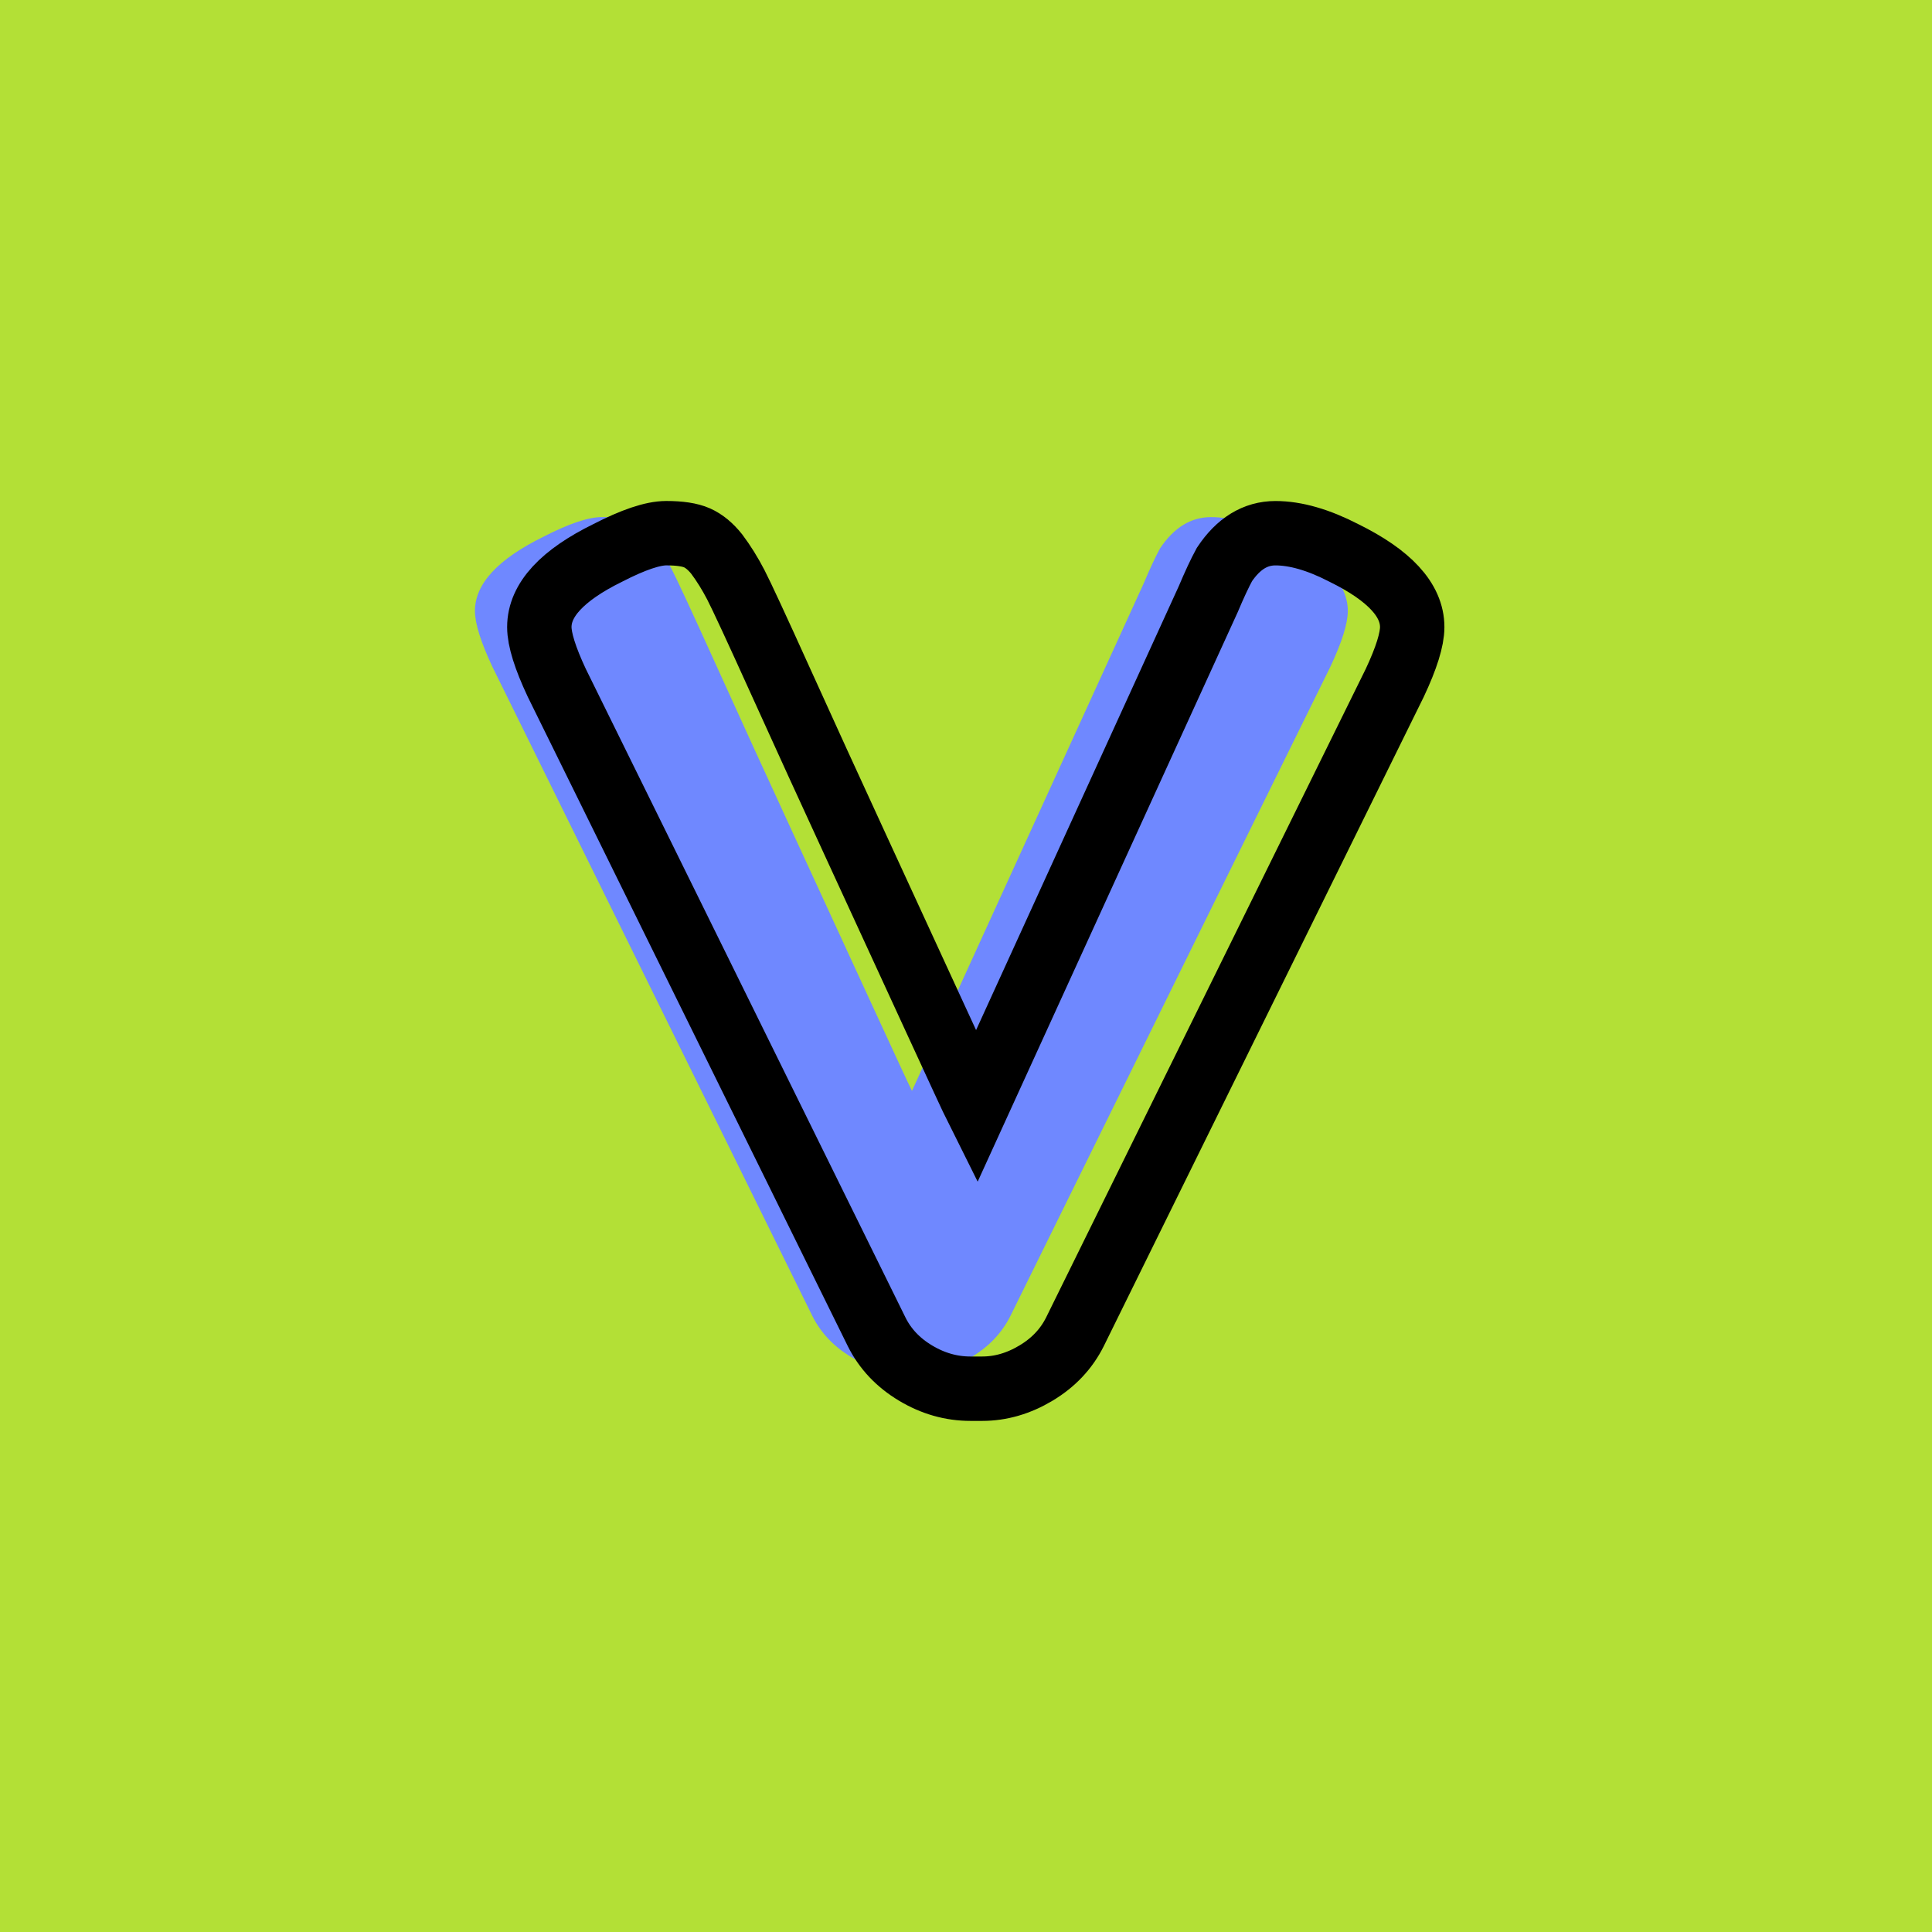 <?xml version="1.0" encoding="utf-8"?>
<!-- Generator: Adobe Illustrator 16.0.0, SVG Export Plug-In . SVG Version: 6.00 Build 0)  -->
<!DOCTYPE svg PUBLIC "-//W3C//DTD SVG 1.1//EN" "http://www.w3.org/Graphics/SVG/1.1/DTD/svg11.dtd">
<svg version="1.1" xmlns="http://www.w3.org/2000/svg" xmlns:xlink="http://www.w3.org/1999/xlink" x="0px" y="0px" width="120px"
	 height="120px" viewBox="0 0 120 120" enable-background="new 0 0 120 120" xml:space="preserve">
<g id="Layer_1">
</g>
<g id="Layer_1_copy">
</g>
<g id="Layer_1_copy_2">
</g>
<g id="Layer_1_copy_3">
</g>
<g id="Layer_1_copy_4">
</g>
<g id="Layer_1_copy_5">
</g>
<g id="Layer_1_copy_11">
</g>
<g id="Layer_1_copy_10">
</g>
<g id="Layer_1_copy_9">
</g>
<g id="Layer_1_copy_8">
</g>
<g id="Layer_1_copy_7">
</g>
<g id="Layer_1_copy_6">
</g>
<g id="Layer_1_copy_17">
</g>
<g id="Layer_1_copy_16">
</g>
<g id="Layer_1_copy_15">
</g>
<g id="Layer_1_copy_14">
</g>
<g id="Layer_1_copy_13">
</g>
<g id="Layer_1_copy_12">
</g>
<g id="Layer_1_copy_23">
</g>
<g id="Layer_1_copy_22">
</g>
<g id="Layer_1_copy_25">
</g>
<g id="Layer_1_copy_24">
</g>
<g id="Layer_1_copy_21">
</g>
<g id="Layer_1_copy_20">
	<rect x="-1" y="-1" fill="#B3E036" width="122" height="122"/>
	<g>
		<rect y="29.67" fill-rule="evenodd" clip-rule="evenodd" fill="none" width="113.213" height="83.33"/>
		<path fill="#6F88FF" d="M79.467,33.342c2.832,1.393,4.248,2.928,4.248,4.607
			c0,0.77-0.359,1.921-1.08,3.457L62.764,81.726
			c-0.529,1.057-1.332,1.908-2.412,2.556c-1.08,0.648-2.197,0.973-3.349,0.973
			h-0.72c-1.201,0-2.34-0.324-3.42-0.973c-1.08-0.647-1.885-1.499-2.412-2.556
			L30.579,41.406c-0.72-1.536-1.08-2.688-1.08-3.457
			c0-1.68,1.415-3.215,4.248-4.607c1.584-0.816,2.796-1.225,3.636-1.225
			s1.477,0.098,1.908,0.289s0.84,0.528,1.225,1.008
			c0.432,0.576,0.827,1.213,1.188,1.908c0.359,0.695,1.283,2.688,2.771,5.976
			s3.084,6.78,4.789,10.476c1.703,3.697,3.311,7.189,4.823,10.477
			c1.513,3.288,2.364,5.124,2.556,5.508l14.4-31.536
			c0.384-0.911,0.721-1.632,1.008-2.16c0.864-1.296,1.92-1.944,3.168-1.944
			S77.883,32.525,79.467,33.342z"/>
	</g>
	<g>
		<rect x="4" y="30.67" fill-rule="evenodd" clip-rule="evenodd" fill="none" width="113.213" height="87.33"/>
		<path fill="none" stroke="#000000" stroke-width="4" stroke-miterlimit="10" d="M83.467,34.342
			c2.832,1.393,4.248,2.928,4.248,4.607c0,0.77-0.359,1.921-1.08,3.457
			L66.764,82.726c-0.529,1.057-1.332,1.908-2.412,2.556
			c-1.08,0.648-2.197,0.973-3.349,0.973h-0.72c-1.201,0-2.34-0.324-3.42-0.973
			c-1.08-0.647-1.885-1.499-2.412-2.556L34.579,42.406
			c-0.72-1.536-1.08-2.688-1.08-3.457c0-1.68,1.415-3.215,4.248-4.607
			c1.584-0.816,2.796-1.225,3.636-1.225s1.477,0.098,1.908,0.289
			s0.84,0.528,1.225,1.008c0.432,0.576,0.827,1.213,1.188,1.908
			c0.359,0.695,1.283,2.688,2.771,5.976s3.084,6.78,4.789,10.476
			c1.703,3.697,3.311,7.189,4.823,10.477c1.513,3.288,2.364,5.124,2.556,5.508
			l14.4-31.536c0.384-0.911,0.721-1.632,1.008-2.16
			c0.864-1.296,1.92-1.944,3.168-1.944S81.883,33.525,83.467,34.342z"/>
	</g>
</g>
<g id="Layer_1_copy_19">
</g>
<g id="Layer_1_copy_18">
</g>
</svg>
